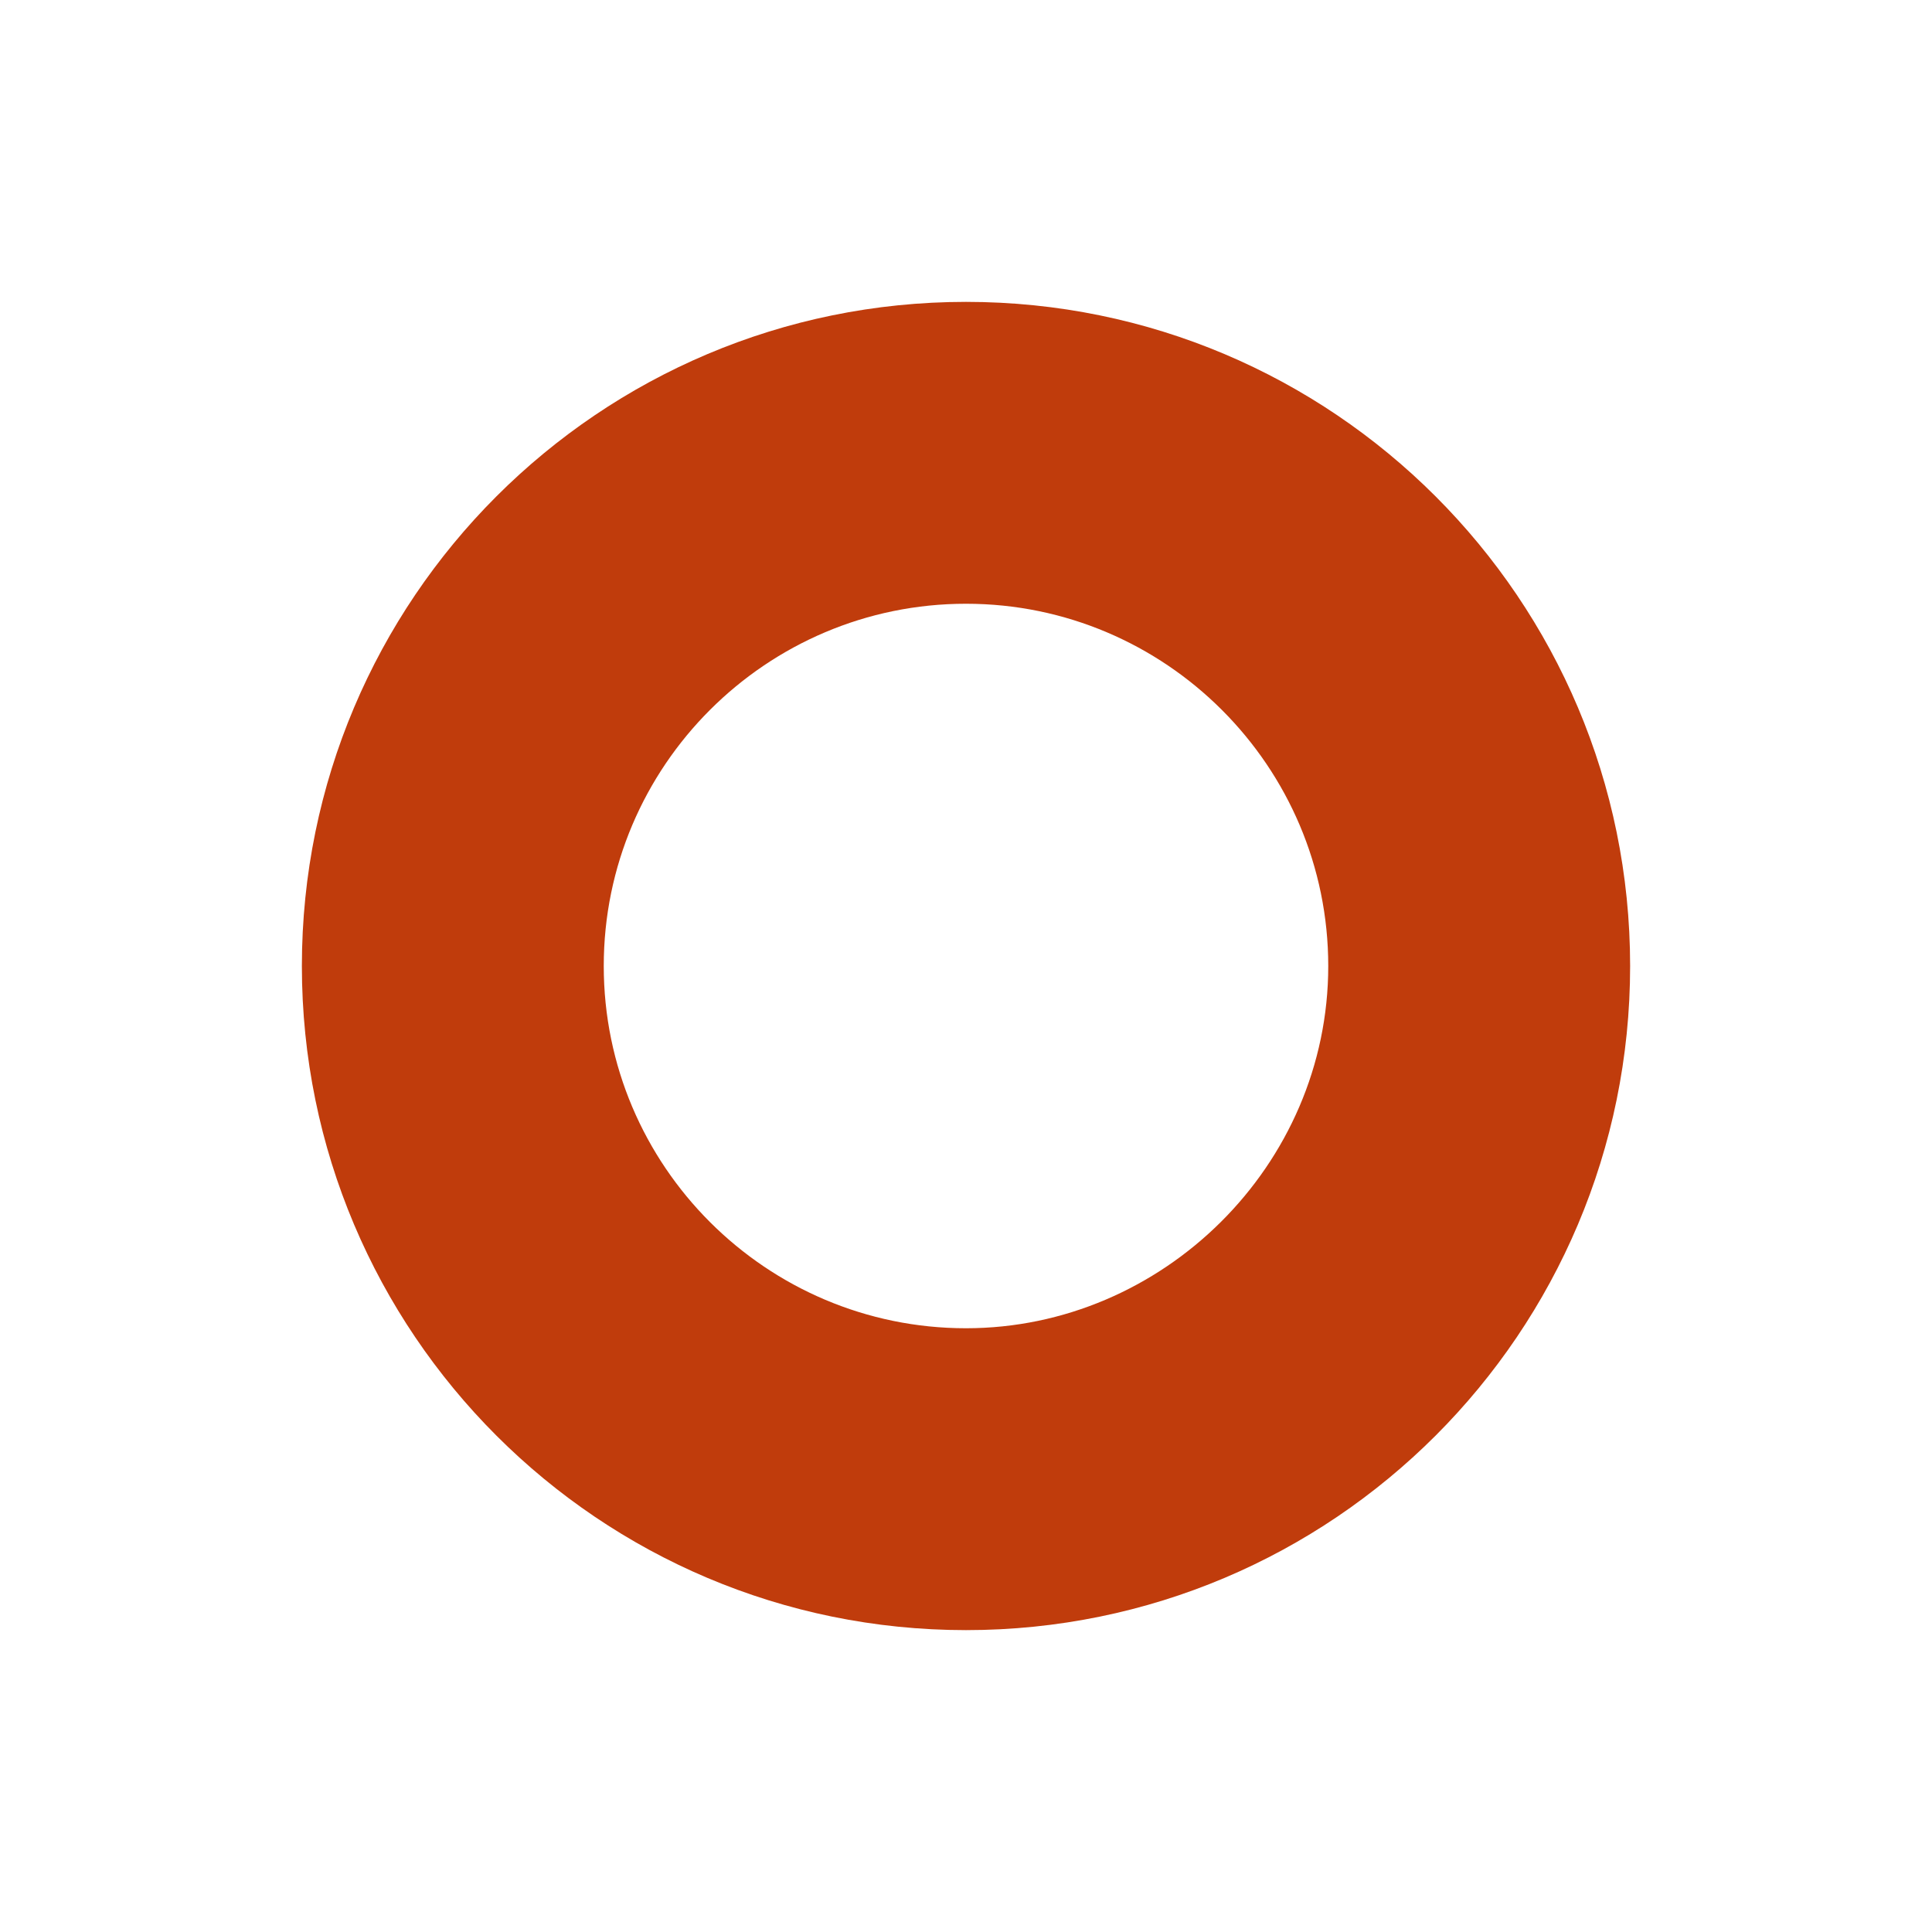 <?xml version="1.0" encoding="utf-8"?>
<!-- Generator: Adobe Illustrator 26.5.0, SVG Export Plug-In . SVG Version: 6.00 Build 0)  -->
<svg version="1.1" id="Layer_1" xmlns="http://www.w3.org/2000/svg" xmlns:xlink="http://www.w3.org/1999/xlink" x="0px" y="0px"
	 viewBox="0 0 512 512" style="enable-background:new 0 0 512 512;" xml:space="preserve">
<style type="text/css">
	.st0{fill:#C03C0C;}
</style>
<path class="st0" d="M256,80c-97.2,0-176,78.8-176,176c0,97.2,78.8,176,176,176s176-78.8,176-176C432,158.8,353.2,80,256,80z
	 M256,352c-52.9,0-96-43-96-96s43.1-96,96-96s96,43.1,96,96C352,308.9,308.1,352,256,352z"/>
</svg>

